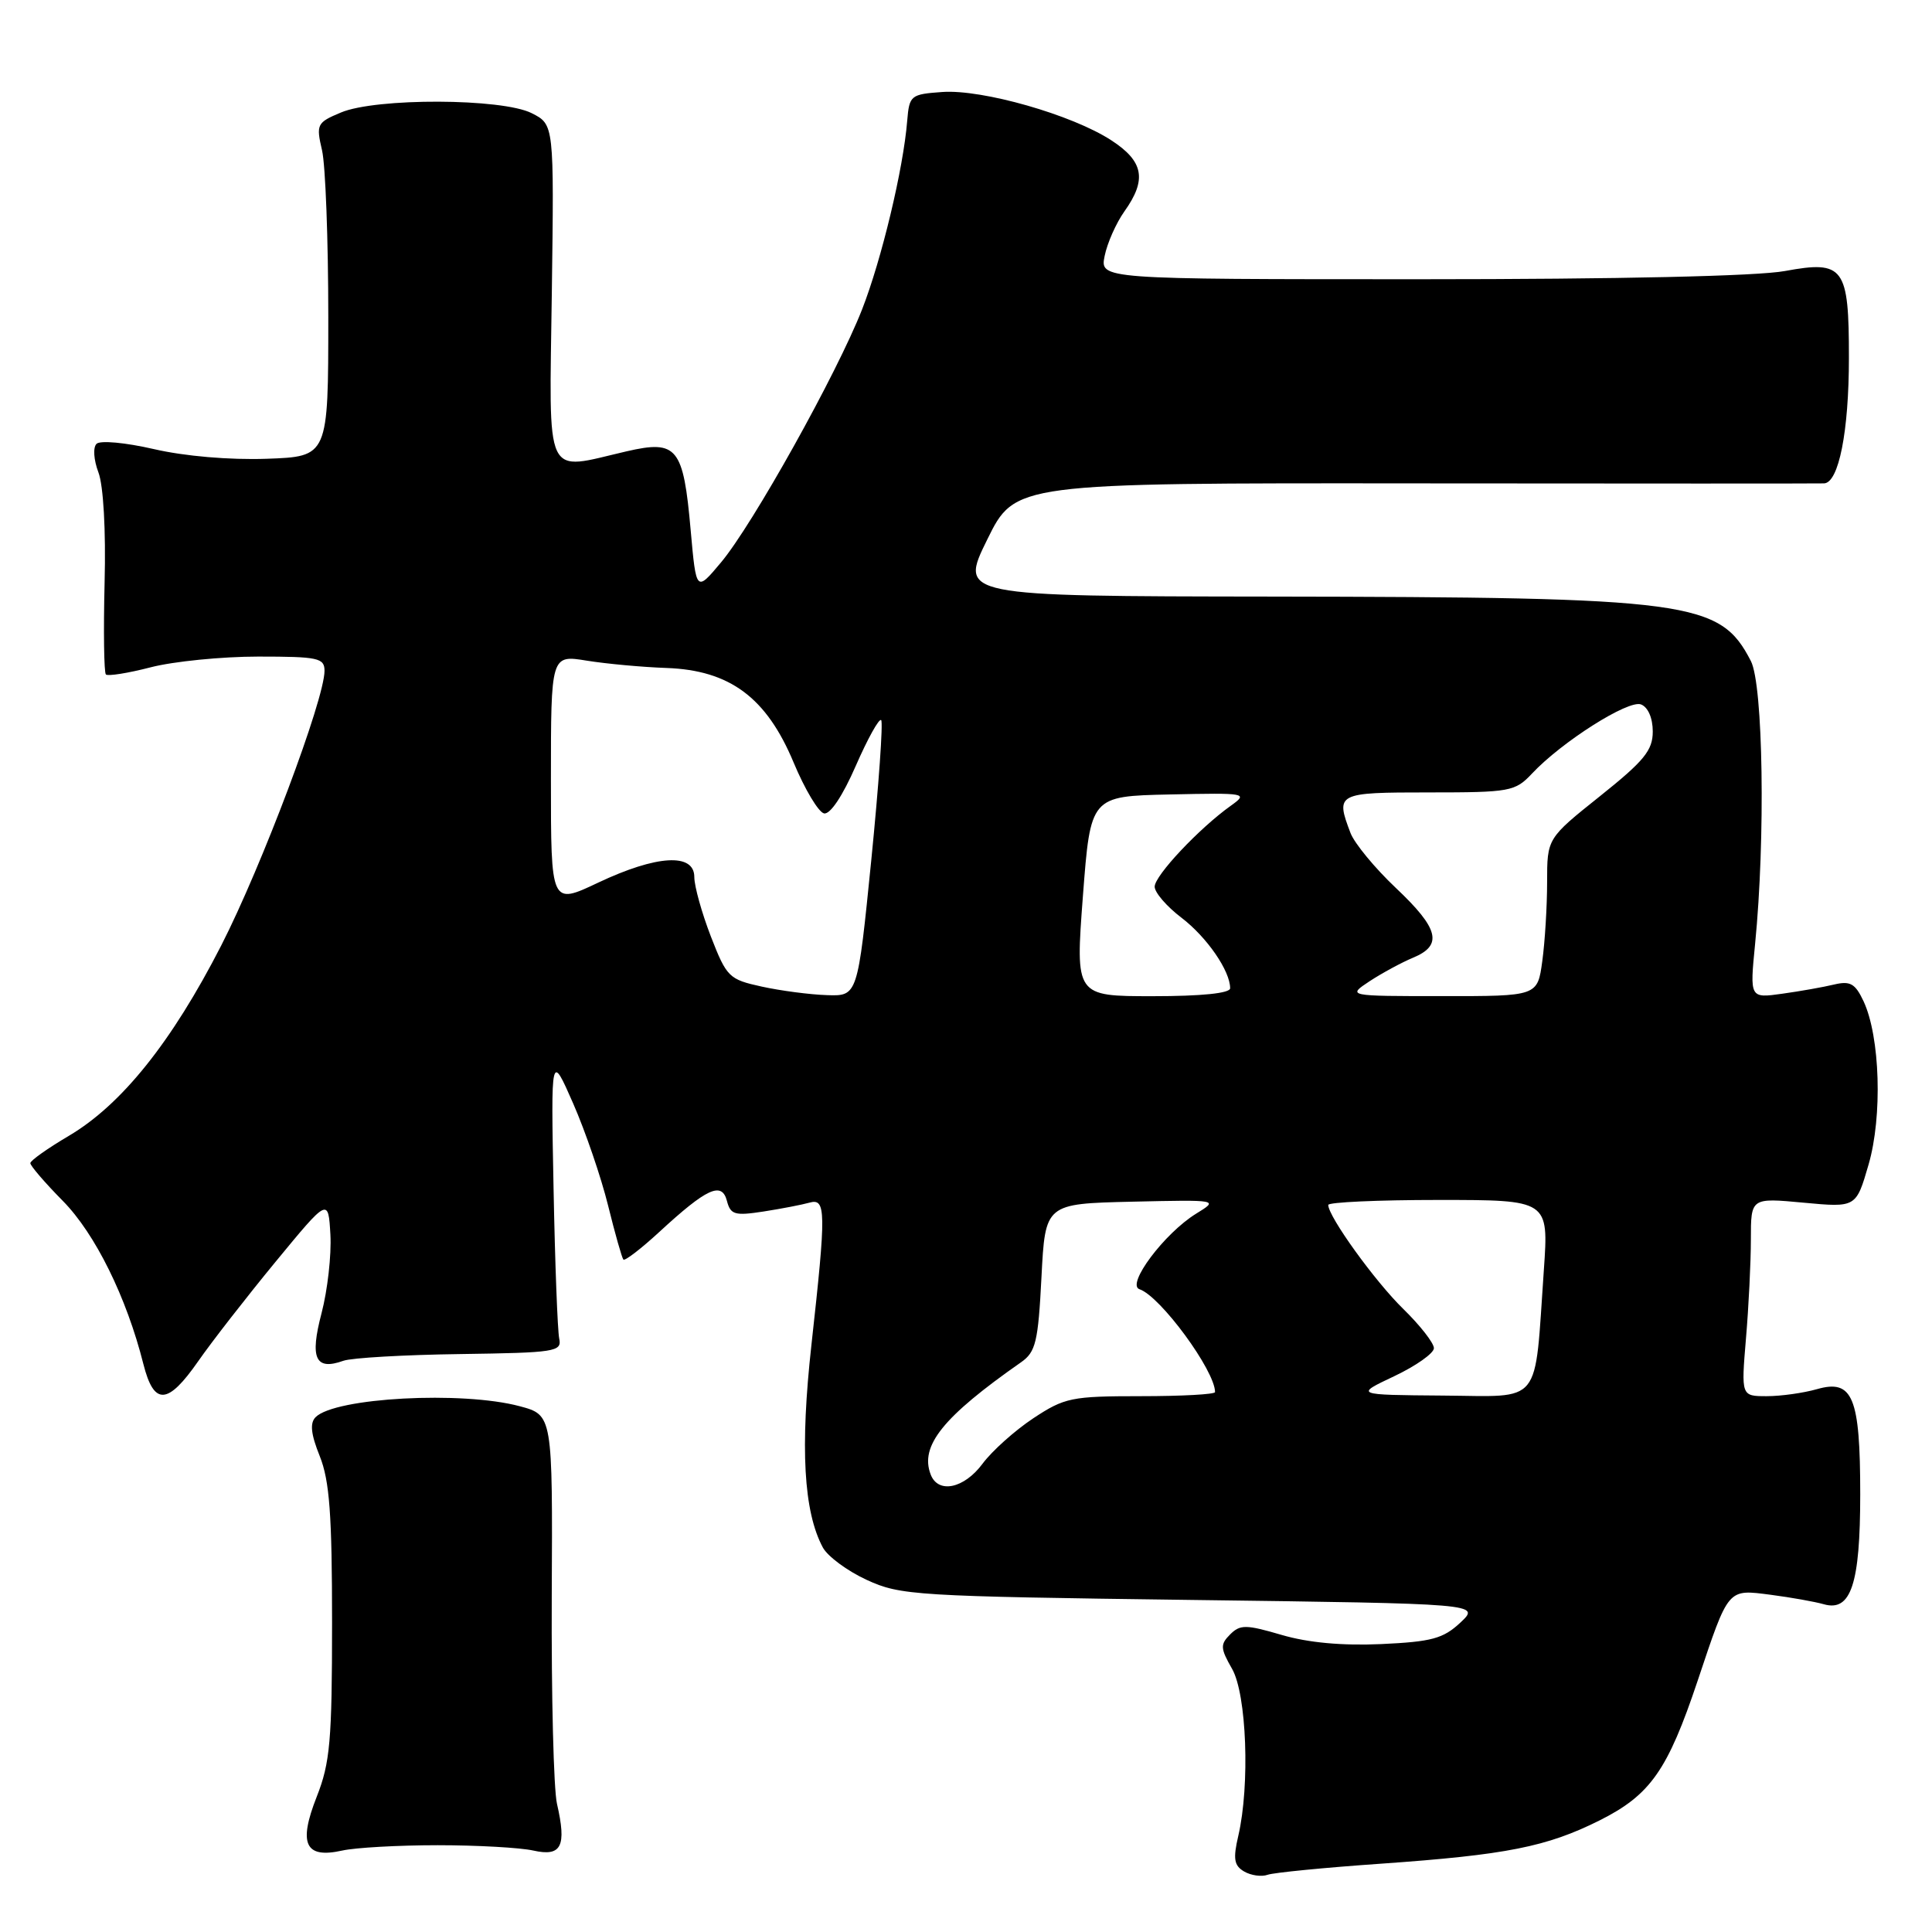 <?xml version="1.0" encoding="UTF-8" standalone="no"?>
<!DOCTYPE svg PUBLIC "-//W3C//DTD SVG 1.1//EN" "http://www.w3.org/Graphics/SVG/1.1/DTD/svg11.dtd" >
<svg xmlns="http://www.w3.org/2000/svg" xmlns:xlink="http://www.w3.org/1999/xlink" version="1.1" viewBox="0 0 256 256">
 <g >
 <path fill="currentColor"
d=" M 182.96 246.95 C 199.60 245.78 204.95 244.72 211.98 241.20 C 218.69 237.83 220.97 234.58 224.95 222.70 C 229.10 210.30 228.87 210.58 234.65 211.32 C 237.32 211.67 240.47 212.23 241.66 212.57 C 245.26 213.60 246.49 209.91 246.49 198.00 C 246.49 185.11 245.50 182.71 240.76 184.07 C 238.97 184.58 235.98 185.00 234.11 185.00 C 230.71 185.00 230.71 185.00 231.35 177.35 C 231.71 173.14 232.00 167.23 232.00 164.21 C 232.00 158.71 232.00 158.71 238.97 159.36 C 245.94 160.01 245.94 160.01 247.59 154.33 C 249.45 147.94 249.13 137.38 246.93 132.67 C 245.83 130.33 245.17 129.95 243.05 130.45 C 241.65 130.79 238.55 131.34 236.18 131.67 C 231.85 132.28 231.85 132.28 232.56 125.07 C 233.94 111.13 233.63 90.75 232.00 87.59 C 227.90 79.64 224.11 79.13 168.31 79.05 C 127.12 79.00 127.12 79.00 130.81 71.50 C 134.50 64.00 134.50 64.00 187.50 64.05 C 216.65 64.08 241.04 64.08 241.70 64.05 C 243.64 63.97 244.99 57.18 244.99 47.44 C 245.00 35.39 244.33 34.47 236.52 35.91 C 232.87 36.59 214.49 37.00 188.19 37.00 C 145.75 37.00 145.75 37.00 146.37 33.92 C 146.71 32.22 147.89 29.56 148.99 28.01 C 151.99 23.80 151.55 21.38 147.25 18.59 C 142.07 15.21 130.15 11.81 124.86 12.19 C 120.67 12.49 120.49 12.63 120.21 16.00 C 119.70 22.36 116.81 34.40 114.23 41.00 C 110.90 49.50 99.73 69.53 95.54 74.52 C 92.25 78.45 92.25 78.45 91.52 70.28 C 90.55 59.27 89.73 58.26 83.04 59.80 C 71.97 62.36 72.78 64.06 73.12 38.75 C 73.42 16.50 73.42 16.50 70.46 15.00 C 66.54 13.01 49.81 12.95 45.17 14.91 C 41.99 16.24 41.87 16.48 42.67 19.91 C 43.13 21.88 43.50 31.82 43.50 42.00 C 43.50 60.50 43.50 60.50 35.32 60.79 C 30.41 60.96 24.46 60.45 20.40 59.51 C 16.62 58.64 13.27 58.33 12.79 58.81 C 12.30 59.30 12.42 60.95 13.04 62.59 C 13.70 64.32 14.04 70.26 13.86 77.20 C 13.70 83.63 13.78 89.11 14.03 89.37 C 14.29 89.62 16.96 89.20 19.97 88.42 C 22.98 87.64 29.39 87.00 34.22 87.00 C 42.16 87.00 43.00 87.18 43.00 88.89 C 43.00 92.67 34.69 114.77 29.31 125.29 C 22.77 138.06 16.12 146.37 9.13 150.50 C 6.33 152.15 4.03 153.78 4.02 154.12 C 4.01 154.46 5.94 156.71 8.32 159.12 C 12.61 163.47 16.77 171.89 19.00 180.75 C 20.40 186.28 22.22 186.18 26.27 180.36 C 28.05 177.80 32.65 171.89 36.50 167.21 C 43.50 158.71 43.50 158.71 43.78 163.60 C 43.93 166.30 43.40 170.97 42.61 173.99 C 41.03 180.00 41.78 181.64 45.50 180.31 C 46.60 179.92 53.58 179.52 61.00 179.42 C 73.60 179.24 74.47 179.11 74.10 177.37 C 73.88 176.34 73.54 167.40 73.35 157.50 C 73.00 139.50 73.00 139.50 75.95 146.22 C 77.57 149.92 79.65 156.00 80.57 159.72 C 81.49 163.45 82.41 166.68 82.60 166.90 C 82.80 167.11 84.93 165.48 87.34 163.26 C 93.65 157.44 95.64 156.52 96.32 159.12 C 96.80 160.96 97.36 161.12 101.18 160.53 C 103.56 160.16 106.29 159.63 107.25 159.36 C 109.46 158.73 109.49 160.43 107.52 178.19 C 106.01 191.81 106.48 200.30 109.03 205.05 C 109.66 206.22 112.27 208.16 114.84 209.34 C 119.29 211.40 121.25 211.52 157.83 212.00 C 196.17 212.50 196.17 212.50 193.51 215.00 C 191.23 217.13 189.71 217.54 183.01 217.85 C 177.87 218.08 173.35 217.67 169.84 216.64 C 165.10 215.25 164.33 215.24 163.00 216.57 C 161.67 217.90 161.70 218.41 163.25 221.12 C 165.19 224.49 165.64 236.55 164.08 243.26 C 163.37 246.31 163.52 247.20 164.85 247.98 C 165.76 248.51 167.16 248.71 167.96 248.42 C 168.77 248.13 175.52 247.47 182.96 246.95 Z  M 58.00 244.50 C 63.23 244.50 68.93 244.82 70.68 245.21 C 74.40 246.04 75.10 244.66 73.80 239.00 C 73.36 237.07 73.05 224.70 73.11 211.50 C 73.23 187.50 73.23 187.50 68.86 186.33 C 61.23 184.29 44.41 185.19 41.82 187.78 C 41.04 188.56 41.19 190.02 42.37 192.95 C 43.67 196.20 44.00 200.71 44.00 214.98 C 44.00 230.65 43.74 233.58 41.97 238.07 C 39.50 244.34 40.43 246.30 45.34 245.21 C 47.08 244.82 52.77 244.50 58.00 244.50 Z  M 123.32 195.38 C 121.86 191.58 124.94 187.75 135.29 180.51 C 137.24 179.15 137.56 177.83 138.00 169.23 C 138.50 159.50 138.50 159.50 150.00 159.23 C 161.50 158.97 161.50 158.97 158.49 160.82 C 154.29 163.41 149.18 170.23 150.99 170.83 C 153.75 171.75 161.00 181.62 161.00 184.46 C 161.00 184.76 156.58 185.00 151.17 185.00 C 141.97 185.00 141.06 185.19 136.90 187.94 C 134.46 189.56 131.45 192.26 130.20 193.94 C 127.75 197.25 124.31 197.97 123.32 195.38 Z  M 184.75 182.35 C 187.64 180.98 190.00 179.31 190.00 178.64 C 190.00 177.96 188.18 175.63 185.95 173.45 C 182.20 169.80 176.00 161.20 176.00 159.66 C 176.00 159.30 182.57 159.00 190.61 159.00 C 205.21 159.00 205.21 159.00 204.57 168.25 C 203.29 186.53 204.51 185.01 191.16 184.92 C 179.50 184.83 179.50 184.83 184.75 182.35 Z  M 100.94 130.73 C 96.59 129.78 96.29 129.48 94.19 124.08 C 92.99 120.97 92.00 117.43 92.00 116.21 C 92.00 112.99 87.01 113.29 79.25 116.96 C 73.00 119.92 73.00 119.92 73.00 103.34 C 73.00 86.77 73.00 86.77 77.75 87.54 C 80.36 87.96 85.12 88.40 88.32 88.51 C 96.71 88.81 101.57 92.43 105.16 101.04 C 106.64 104.59 108.46 107.63 109.19 107.78 C 110.00 107.95 111.66 105.46 113.39 101.49 C 114.97 97.88 116.48 95.15 116.76 95.42 C 117.03 95.70 116.44 104.04 115.45 113.96 C 113.64 132.00 113.64 132.00 109.57 131.86 C 107.33 131.79 103.45 131.28 100.94 130.73 Z  M 143.49 118.75 C 144.50 105.50 144.50 105.50 155.00 105.27 C 165.19 105.05 165.43 105.09 163.08 106.77 C 158.89 109.76 153.00 116.02 153.00 117.49 C 153.00 118.27 154.60 120.12 156.56 121.61 C 159.92 124.18 163.00 128.64 163.00 130.95 C 163.00 131.61 159.24 132.00 152.74 132.00 C 142.49 132.00 142.49 132.00 143.49 118.75 Z  M 181.49 130.01 C 183.14 128.93 185.73 127.53 187.24 126.90 C 191.22 125.25 190.67 123.05 184.95 117.65 C 182.18 115.03 179.48 111.76 178.95 110.38 C 176.94 105.09 177.12 105.00 189.33 105.00 C 200.11 105.00 200.76 104.88 203.00 102.50 C 206.95 98.29 215.77 92.70 217.44 93.34 C 218.37 93.70 219.00 95.14 219.00 96.93 C 219.00 99.43 217.86 100.82 212.00 105.50 C 205.00 111.09 205.00 111.09 205.00 116.90 C 205.00 120.10 204.71 124.81 204.36 127.36 C 203.73 132.00 203.73 132.00 191.11 131.99 C 178.50 131.99 178.50 131.99 181.49 130.01 Z "/>
</g>
</svg>